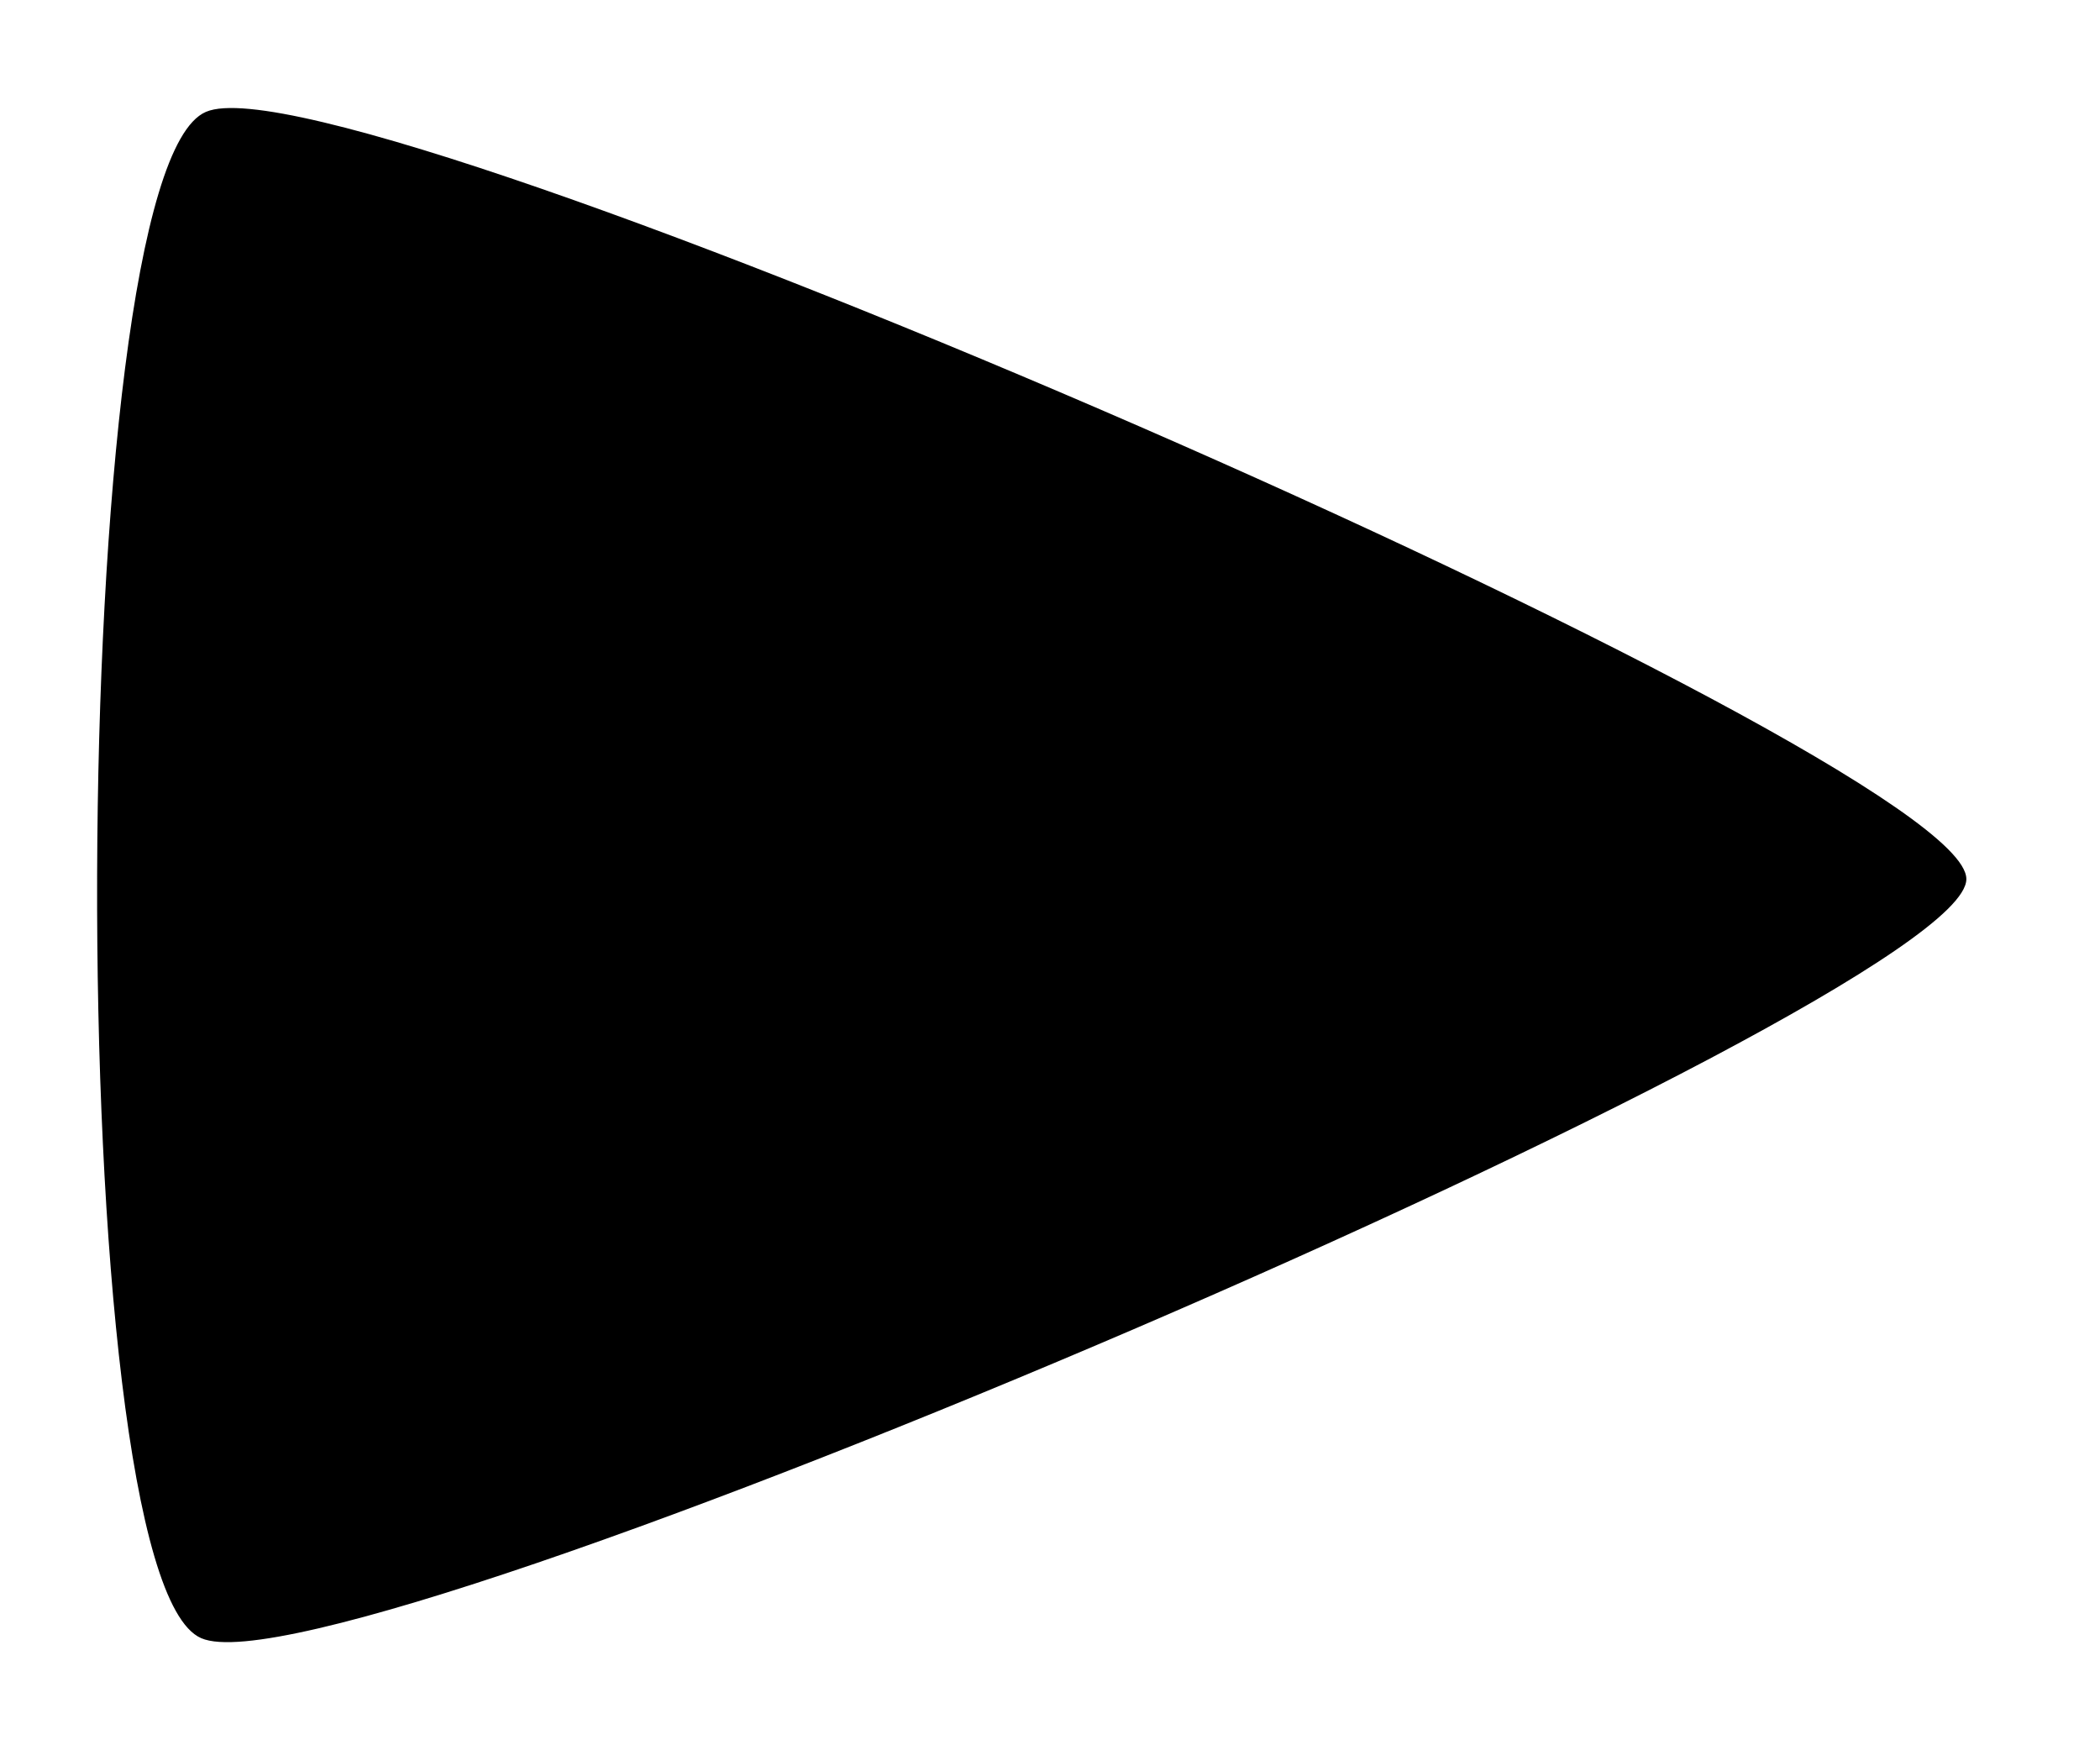 <?xml version="1.0" encoding="UTF-8" standalone="no"?>
<!-- Created with Inkscape (http://www.inkscape.org/) -->

<svg
   xmlns:dc="http://purl.org/dc/elements/1.1/"
   xmlns:cc="http://creativecommons.org/ns#"
   xmlns:rdf="http://www.w3.org/1999/02/22-rdf-syntax-ns#"
   xmlns:svg="http://www.w3.org/2000/svg"
   xmlns="http://www.w3.org/2000/svg"
   version="1.1"
   width="554.09"
   height="460.36"
   id="svg2">
  <defs
     id="defs4" />
  <g
     transform="translate(0,-591.993)"
     id="layer1">
    <path
       d="m 585.714,435.219 c 0,49.487 -492.857,334.038 -535.714,309.295 C 7.143,719.771 7.143,150.668 50,125.925 92.857,101.181 585.714,385.732 585.714,435.219 z"
       transform="matrix(0.867,0.002,-0.002,0.65,11.449,539.836)"
       id="path3029"
       style="fill:#000000;fill-rule:evenodd;stroke:#000000;stroke-width:1px;stroke-linecap:butt;stroke-linejoin:miter;stroke-opacity:1" />
  </g>
</svg>
